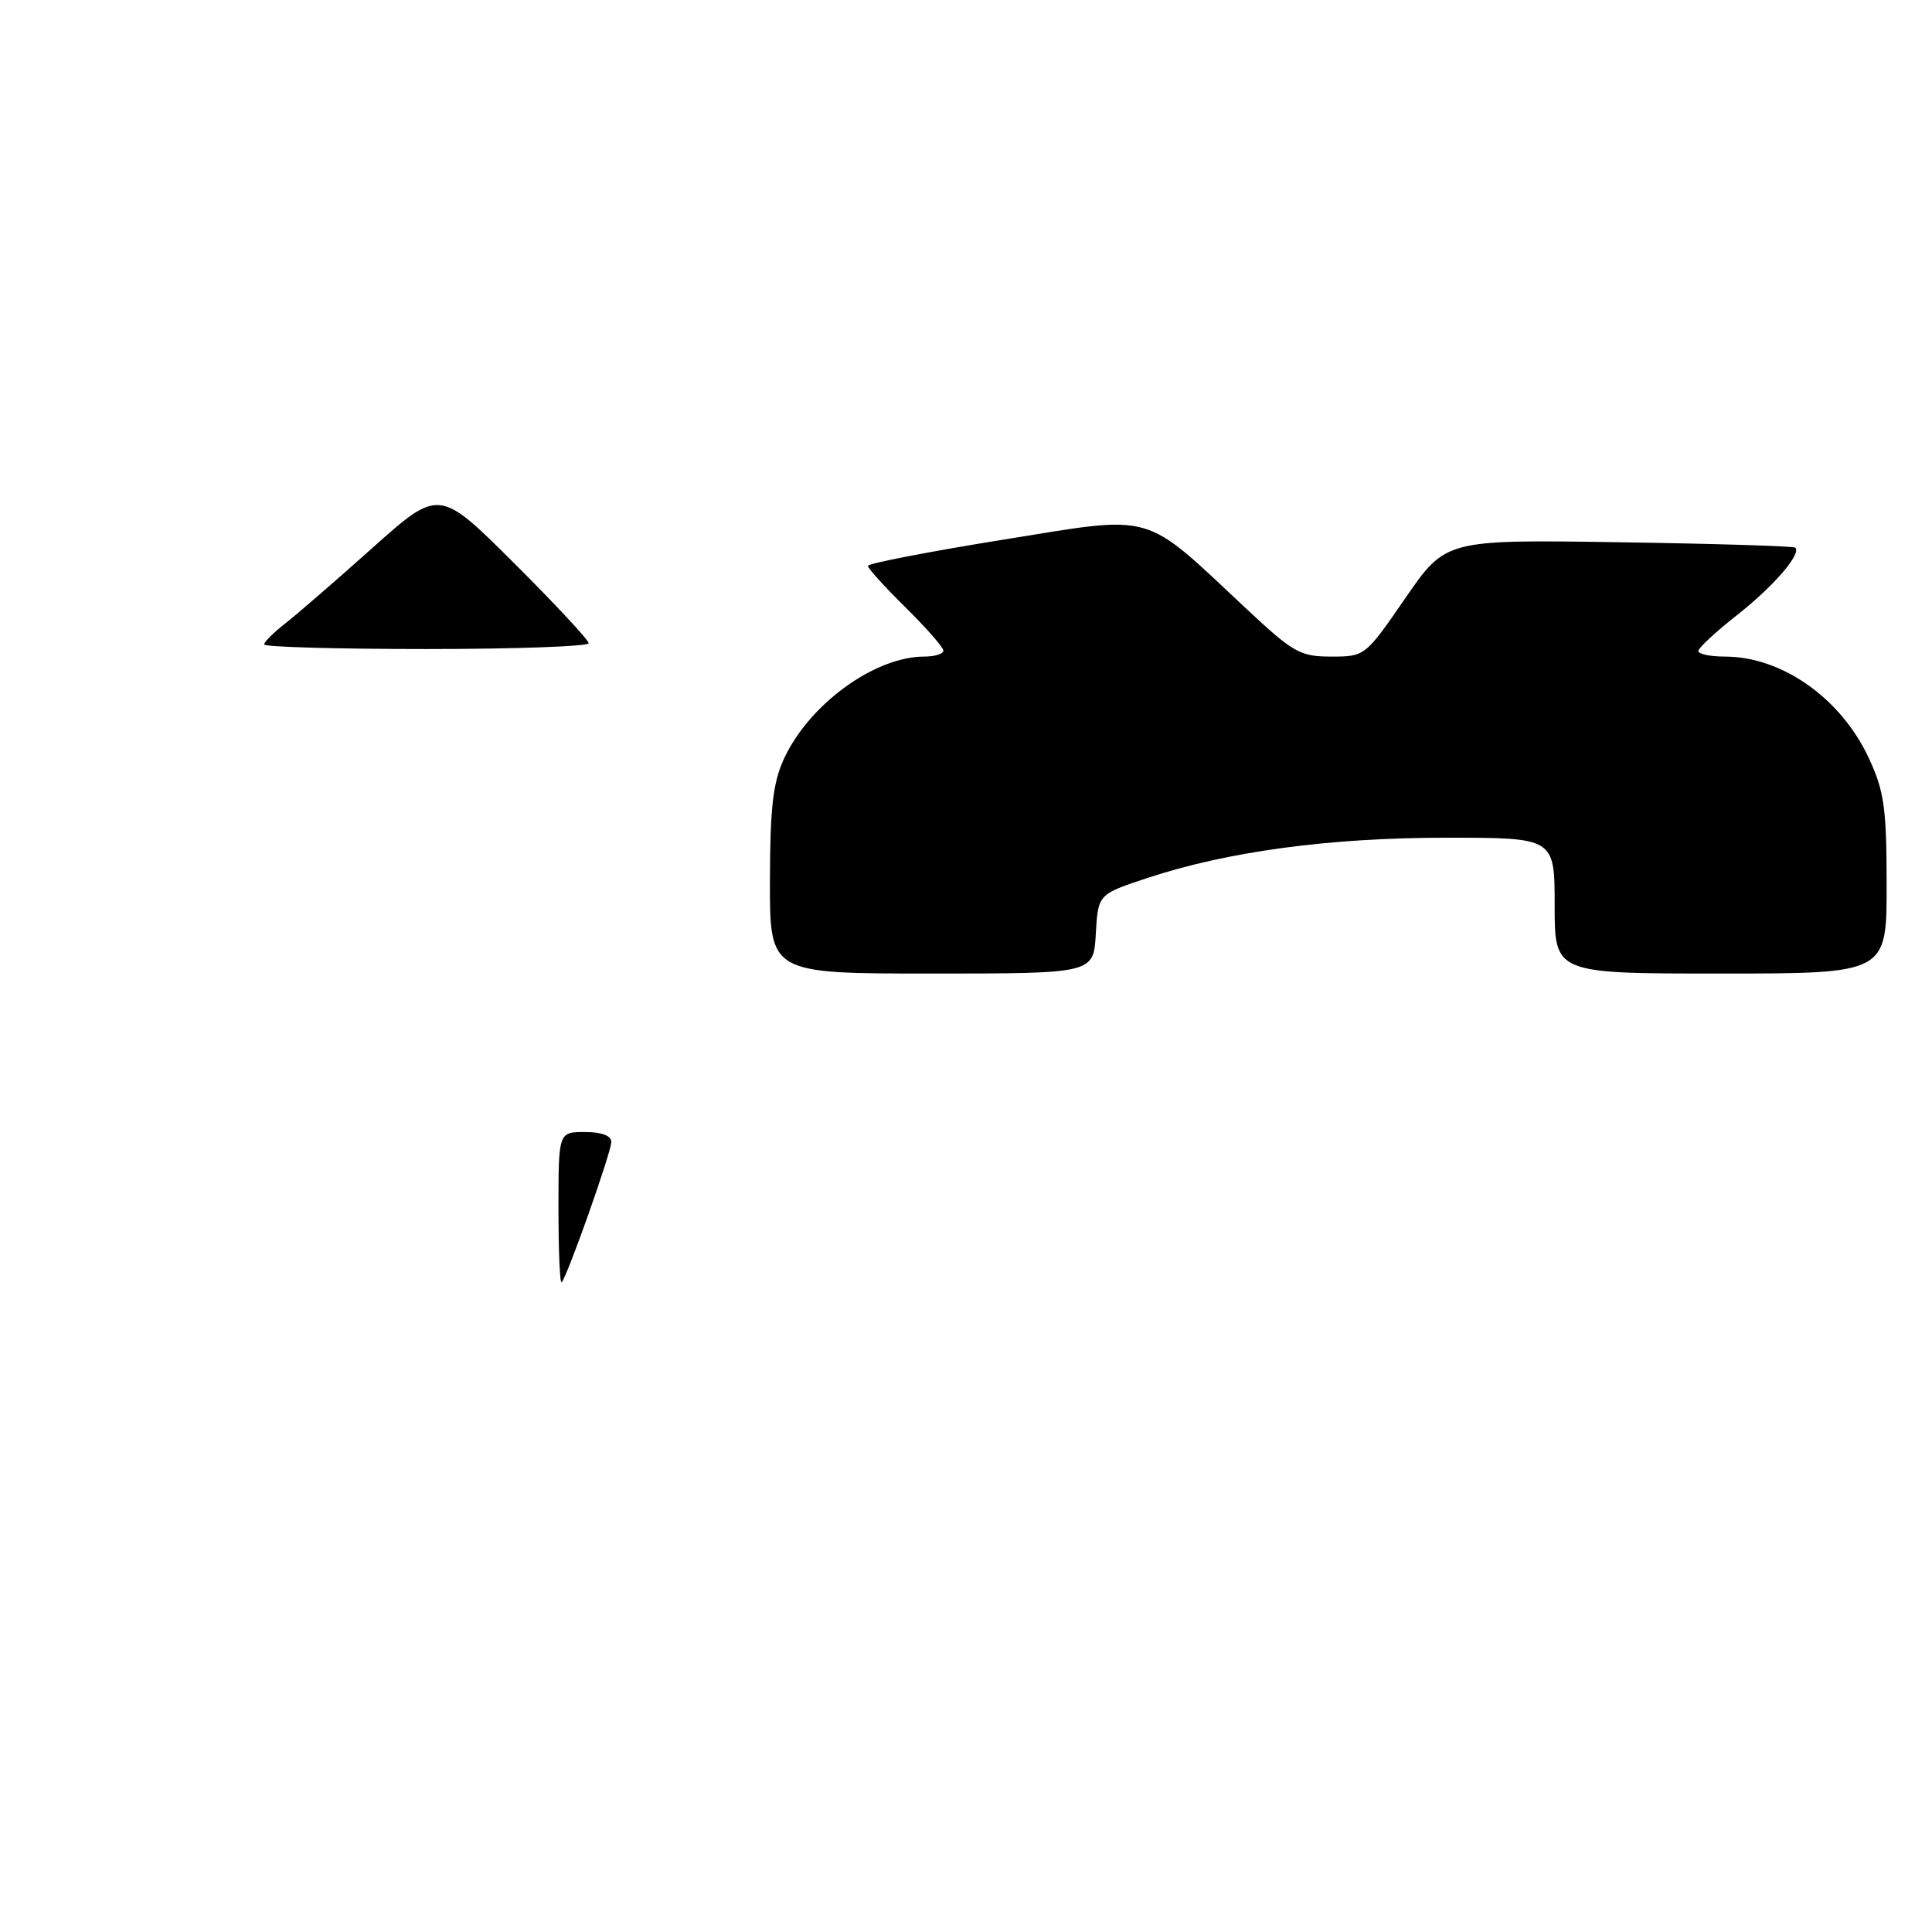 <?xml version="1.0" encoding="UTF-8" standalone="no"?>
<!DOCTYPE svg PUBLIC "-//W3C//DTD SVG 1.1//EN" "http://www.w3.org/Graphics/SVG/1.1/DTD/svg11.dtd" >
<svg xmlns="http://www.w3.org/2000/svg" xmlns:xlink="http://www.w3.org/1999/xlink" version="1.1" viewBox="0 0 256 256">
 <g >
 <path fill="currentColor"
d=" M 145.20 123.75 C 145.50 118.50 145.50 118.50 152.00 116.35 C 162.66 112.82 176.16 111.00 191.68 111.00 C 206.00 111.00 206.00 111.00 206.00 120.00 C 206.00 129.00 206.00 129.00 228.00 129.00 C 250.00 129.00 250.00 129.00 249.99 117.25 C 249.98 107.03 249.67 104.84 247.63 100.46 C 243.93 92.50 236.12 87.00 228.53 87.00 C 226.59 87.00 225.02 86.66 225.04 86.25 C 225.06 85.84 227.37 83.70 230.17 81.50 C 234.99 77.71 238.73 73.38 237.89 72.57 C 237.67 72.36 227.16 72.04 214.53 71.85 C 191.56 71.50 191.56 71.50 186.22 79.25 C 180.90 86.97 180.86 87.00 176.40 87.00 C 172.28 87.00 171.38 86.49 165.21 80.72 C 151.21 67.63 153.34 68.23 132.92 71.51 C 123.06 73.10 115.00 74.66 115.00 74.98 C 115.00 75.31 117.25 77.79 120.00 80.50 C 122.75 83.21 125.00 85.78 125.00 86.21 C 125.00 86.65 123.86 87.00 122.47 87.00 C 115.91 87.00 107.24 93.30 103.90 100.50 C 102.42 103.70 102.04 106.95 102.02 116.75 C 102.00 129.00 102.00 129.00 123.45 129.00 C 144.90 129.00 144.90 129.00 145.20 123.75 Z  M 74.00 160.17 C 74.00 150.00 74.00 150.00 77.50 150.00 C 79.72 150.00 81.00 150.48 81.00 151.31 C 81.00 152.67 75.16 169.17 74.42 169.91 C 74.19 170.14 74.00 165.76 74.00 160.17 Z  M 35.00 85.39 C 35.00 85.06 36.24 83.83 37.75 82.65 C 39.26 81.47 44.48 76.96 49.34 72.61 C 58.18 64.72 58.18 64.72 68.09 74.59 C 73.54 80.02 78.00 84.81 78.00 85.23 C 78.00 85.65 68.33 86.00 56.50 86.00 C 44.67 86.00 35.00 85.73 35.00 85.39 Z "/>
</g>
</svg>